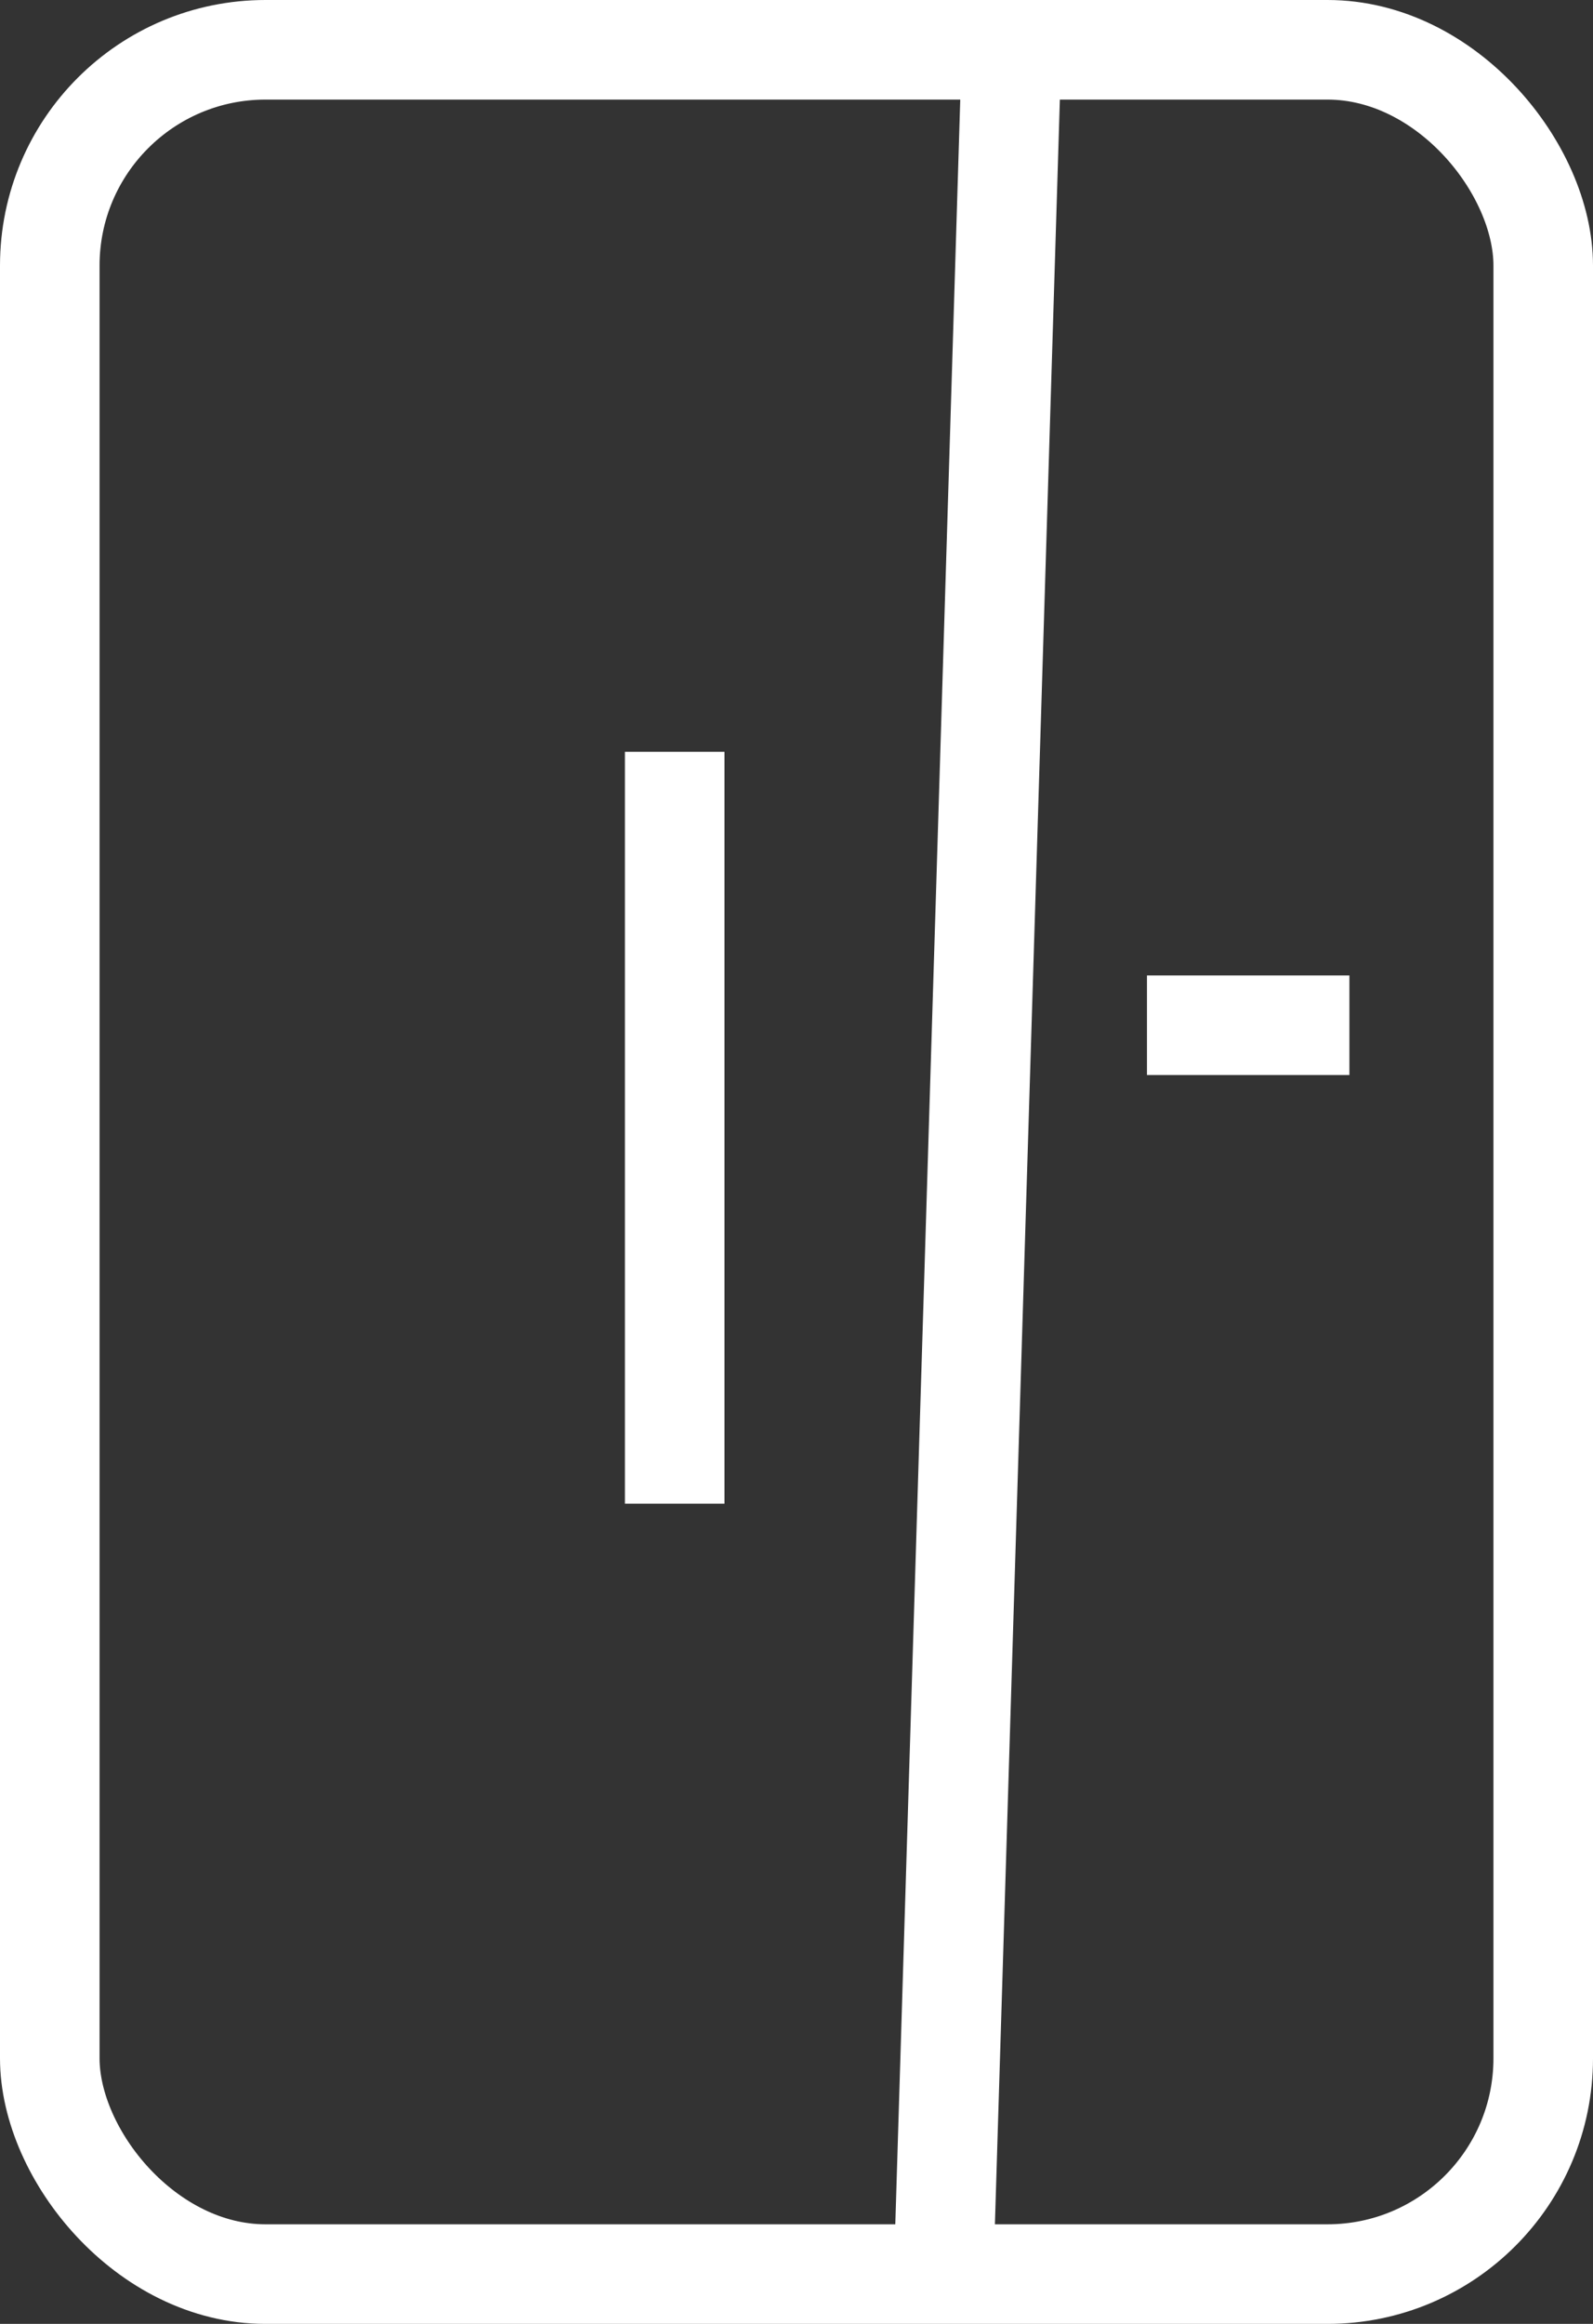 <svg width="24" height="35" fill="none" xmlns="http://www.w3.org/2000/svg"><rect width="100%" height="100%" fill="#333333" stroke="none"/><rect x=".75" y=".75" width="22.5" height="33.5" rx="3.25" stroke="#fff" stroke-width="1.5"/><mask id="a" fill="#fff"><rect x="16.264" y="11.323" width="5.082" height="8.235" rx="1"/></mask><rect x="16.264" y="11.323" width="5.082" height="8.235" rx="1" stroke="#fff" stroke-width="3" mask="url(#a)"/><path d="M15.23 1.09l-1 32.7m-4.065-22.467v11.324m7.115-7.206h3.05" stroke="#fff" stroke-width="1.5"/></svg>